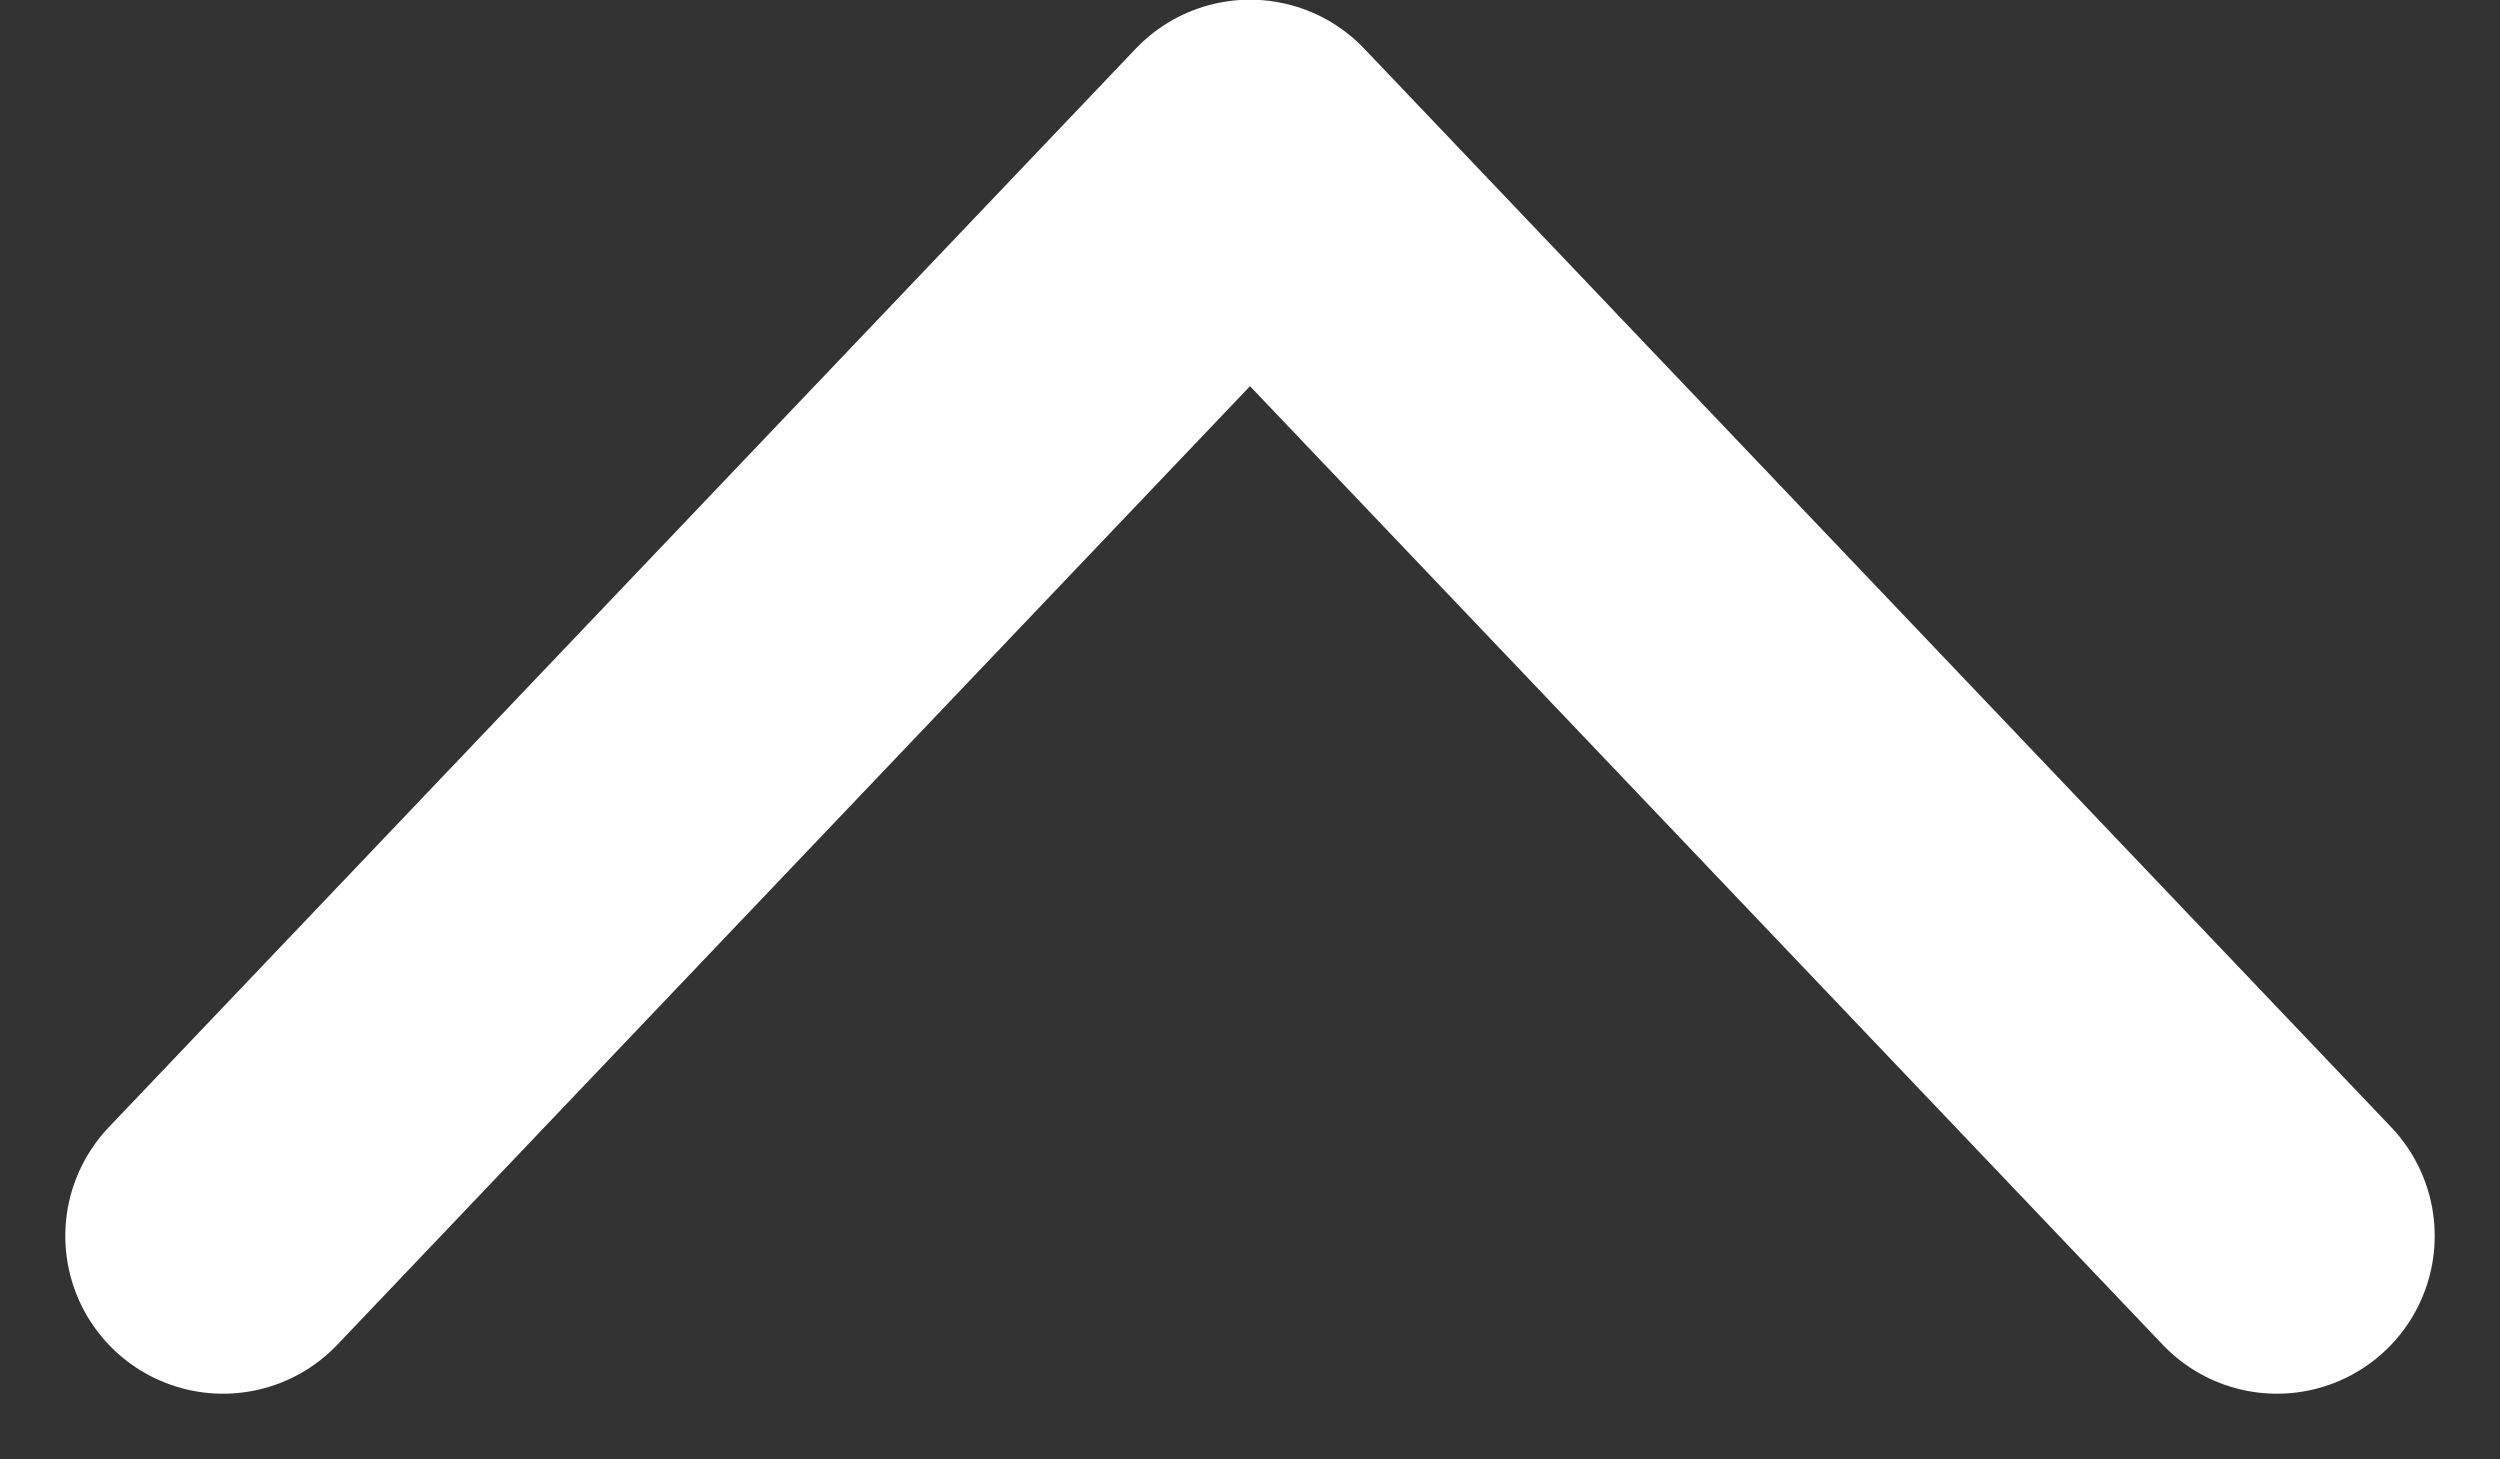 <svg xmlns="http://www.w3.org/2000/svg" width="31.698" height="18.502" viewBox="0 0 31.698 18.502">
  <rect x="0" y="0" width="31.698" height="18.502" fill="#333333" stroke="none"/>
  <path id="パス_2022" data-name="パス 2022" d="M2191.748,1147.5l13.021-13.675,13.021,13.675" transform="translate(-2188.92 -1131.829)" fill="none" stroke="#fff" stroke-linecap="round" stroke-linejoin="round" stroke-width="4"/>
</svg>
